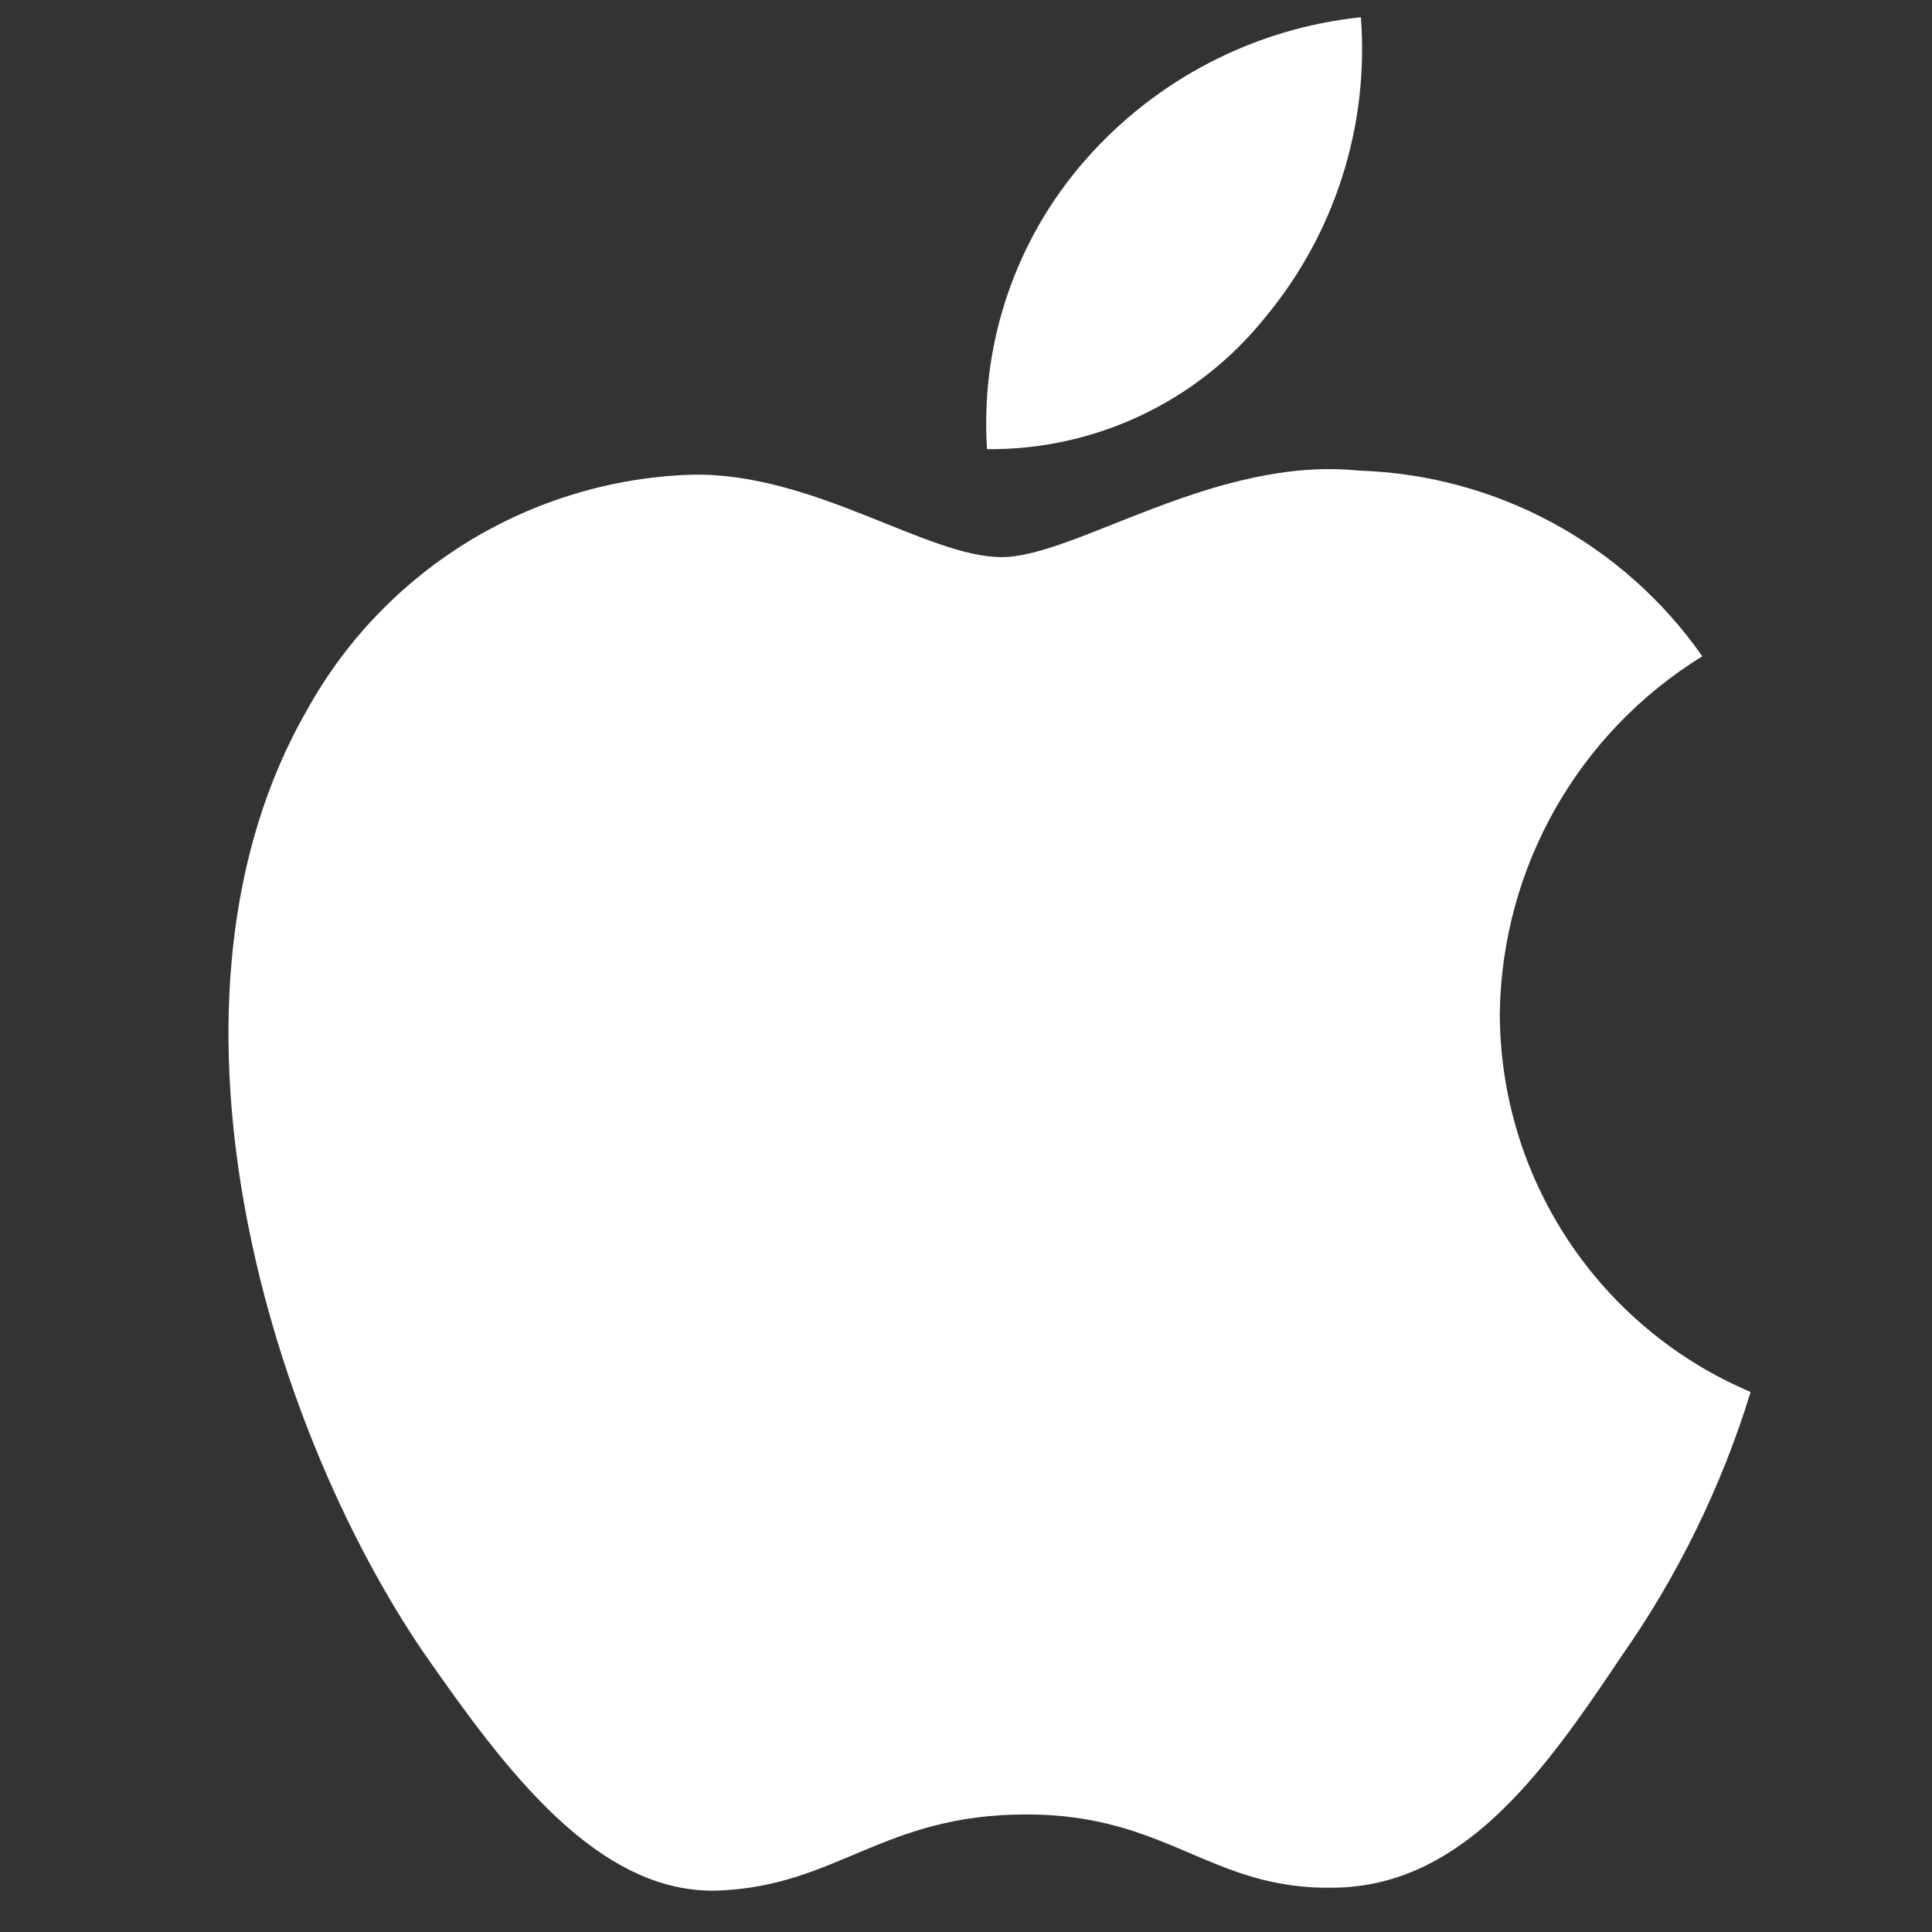 <svg width="33" height="33" viewBox="0 0 33 33" fill="none" xmlns="http://www.w3.org/2000/svg">
<rect x="0" y="0" width="33" height="33" fill="#333333" stroke="none"/>
<path d="M17.11 9.516C18.366 9.516 20.755 7.78 23.219 8.039C25.562 8.113 27.732 9.288 29.077 11.21C26.956 12.516 25.65 14.819 25.618 17.311C25.621 20.132 27.308 22.677 29.902 23.776C29.404 25.399 28.651 26.933 27.674 28.321C27.644 28.365 27.614 28.41 27.584 28.455L27.404 28.722C26.17 30.54 24.836 32.21 22.801 32.243C20.679 32.292 19.965 30.992 17.531 30.992C15.074 30.992 14.314 32.208 12.278 32.292C10.198 32.369 8.608 30.194 7.248 28.246C4.529 24.269 2.412 17.037 5.25 12.117C6.583 9.718 9.075 8.197 11.814 8.108C13.896 8.065 15.83 9.516 17.11 9.516ZM23.245 0.294C23.387 2.152 22.8 3.992 21.609 5.423C20.454 6.862 18.703 7.691 16.859 7.672C16.742 5.868 17.346 4.091 18.538 2.733C19.745 1.356 21.425 0.485 23.245 0.294Z" fill="white"/>
</svg>
